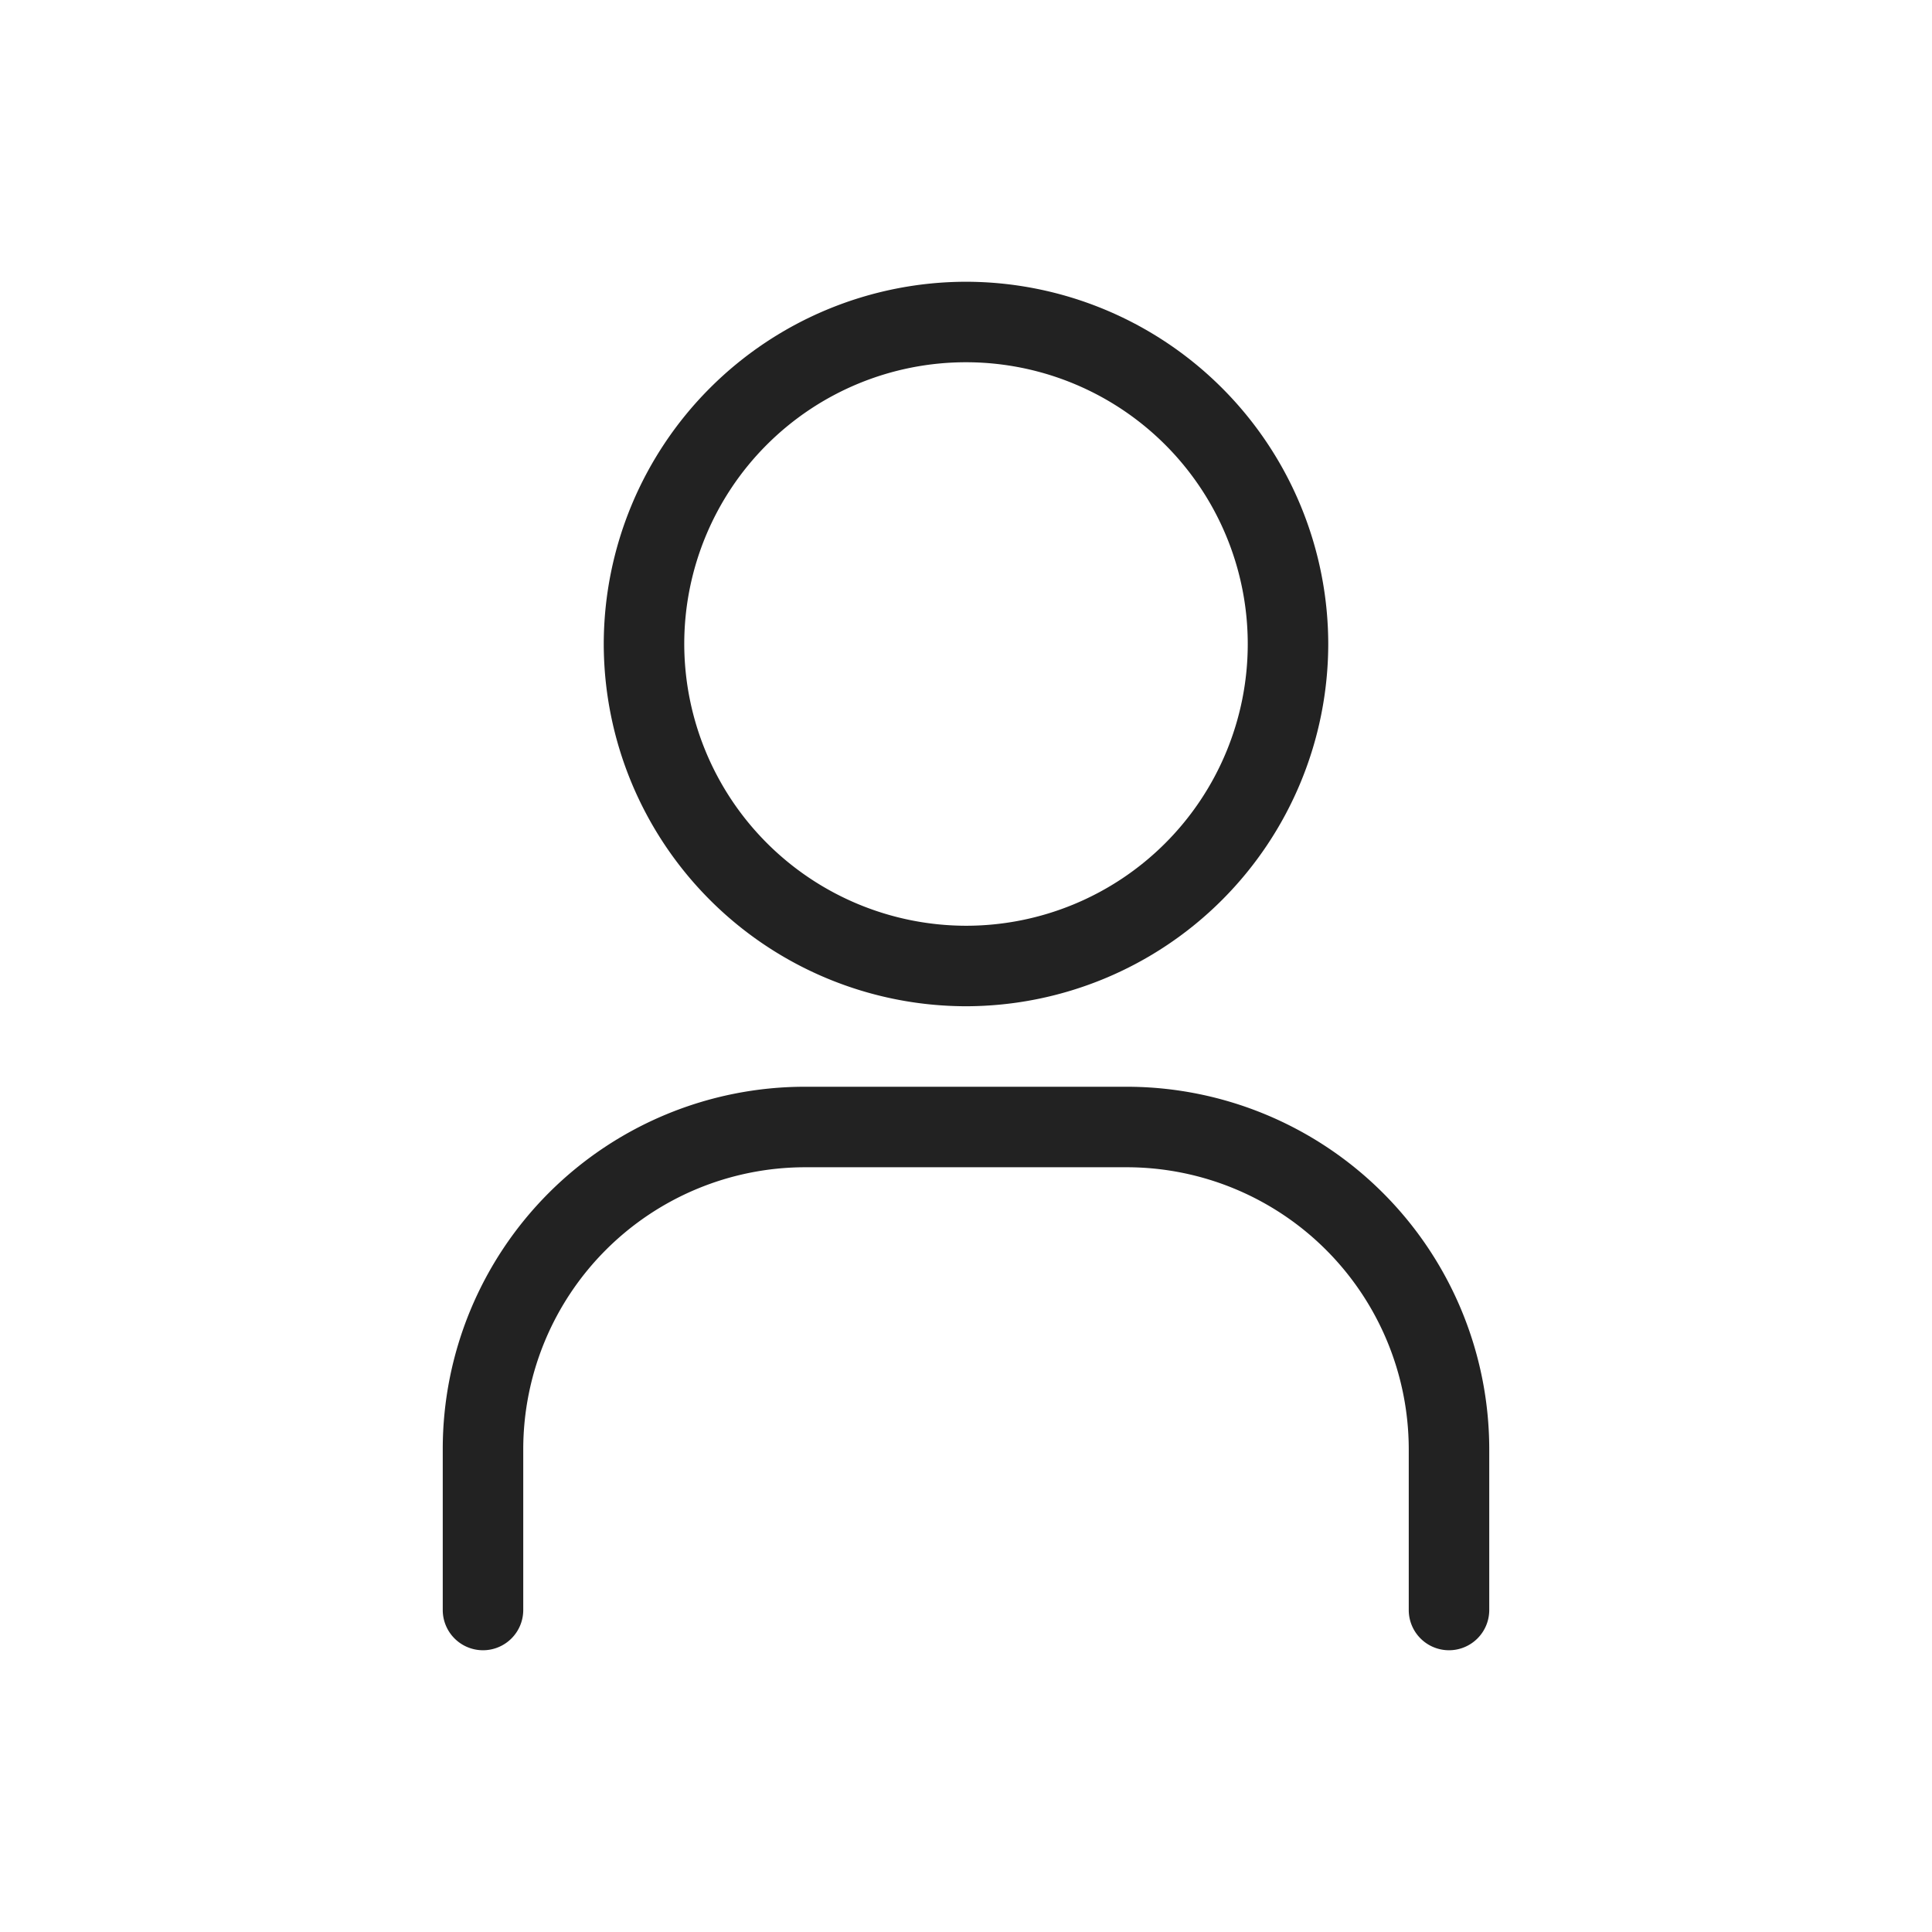 <svg id="그룹_25672" data-name="그룹 25672" xmlns="http://www.w3.org/2000/svg" width="24" height="24" viewBox="0 0 24 24">
  <path id="패스_4004" data-name="패스 4004" d="M0,0H24V24H0Z" fill="none"/>
  <g id="그룹_25673" data-name="그룹 25673">
    <path id="합치기_16" data-name="합치기 16" d="M-4943-10143.5v-2a3.506,3.506,0,0,0-3.5-3.5h-4a3.505,3.505,0,0,0-3.5,3.5v2a.5.5,0,0,1-.5.5.5.5,0,0,1-.5-.5v-2a4.5,4.5,0,0,1,4.5-4.5h4a4.506,4.506,0,0,1,4.5,4.5v2a.5.5,0,0,1-.5.5A.5.5,0,0,1-4943-10143.5Zm-10-12a4.506,4.506,0,0,1,4.5-4.5,4.506,4.506,0,0,1,4.5,4.5,4.506,4.506,0,0,1-4.5,4.5A4.506,4.506,0,0,1-4953-10155.5Zm1,0a3.506,3.506,0,0,0,3.5,3.5,3.5,3.5,0,0,0,3.5-3.5,3.5,3.5,0,0,0-3.5-3.5A3.5,3.5,0,0,0-4952-10155.5Z" transform="translate(4960.5 10163.5)" fill="#222"/>
  </g>
</svg>
